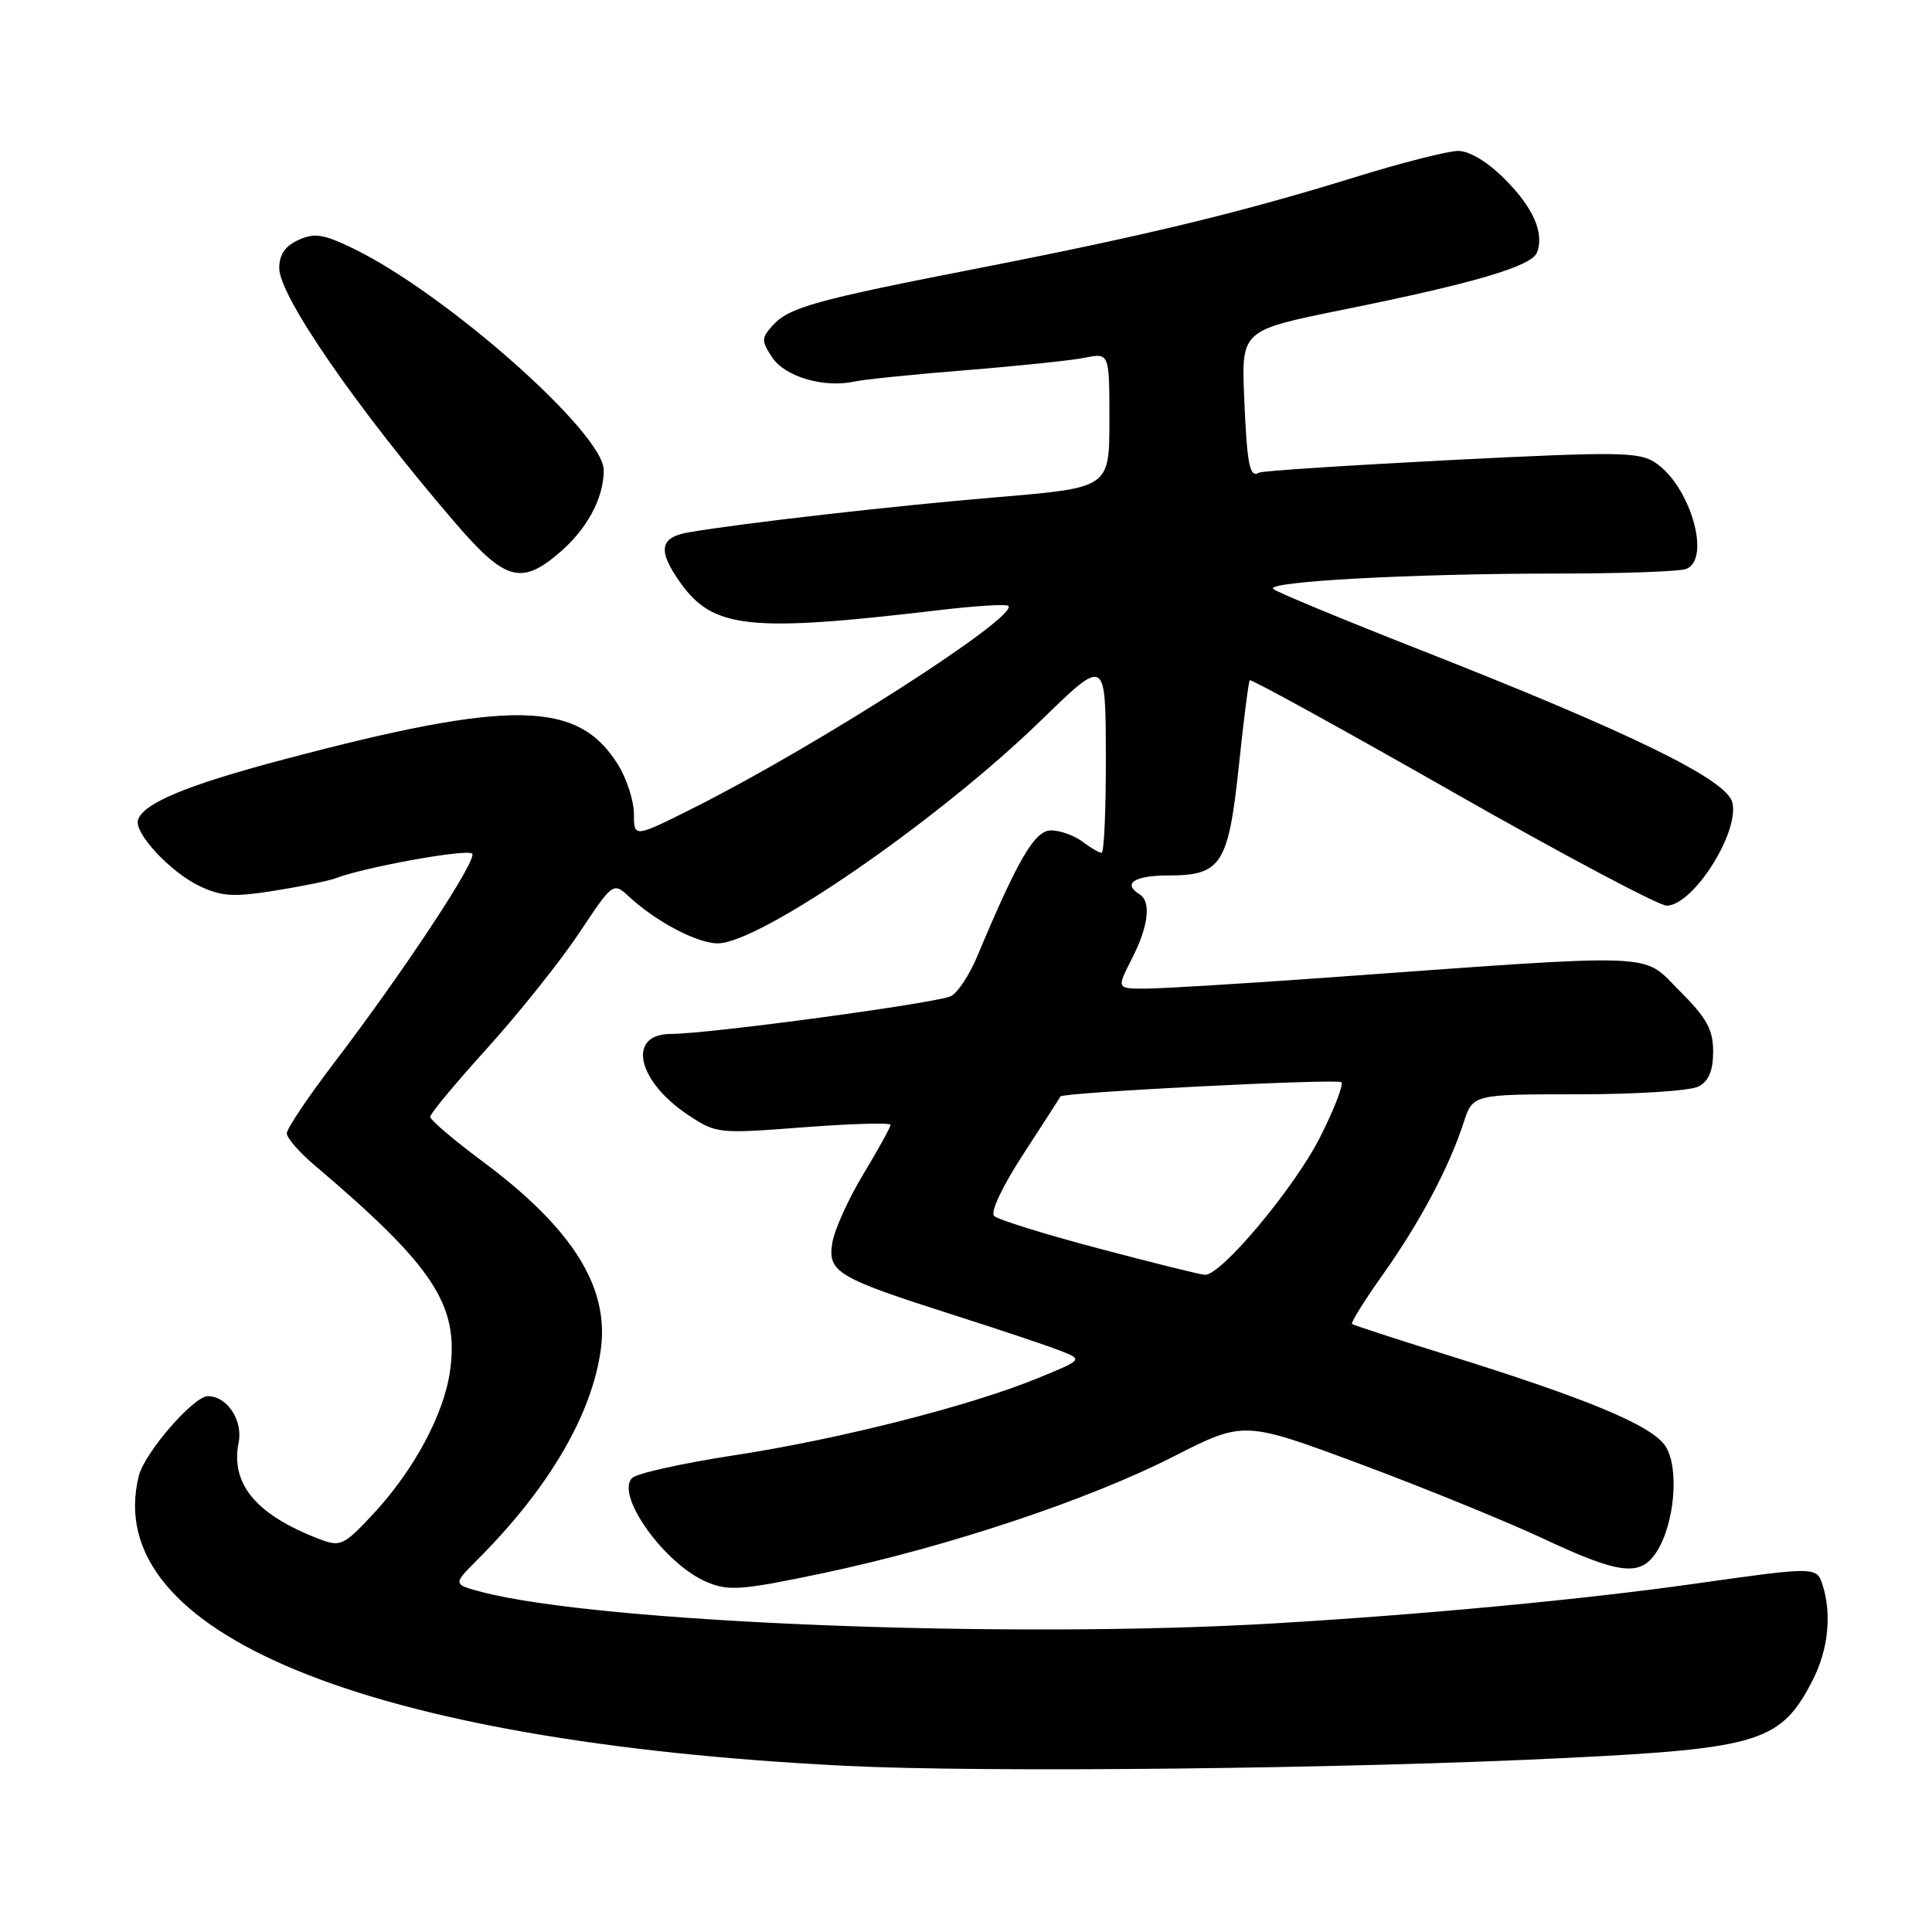 <?xml version="1.0" encoding="UTF-8" standalone="no"?>
<!DOCTYPE svg PUBLIC "-//W3C//DTD SVG 1.1//EN" "http://www.w3.org/Graphics/SVG/1.1/DTD/svg11.dtd" >
<svg xmlns="http://www.w3.org/2000/svg" xmlns:xlink="http://www.w3.org/1999/xlink" version="1.1" viewBox="0 0 256 256">
 <g >
 <path fill="currentColor"
d=" M 207.50 232.94 C 233.20 231.68 236.03 230.78 240.21 222.59 C 242.25 218.59 242.74 213.89 241.50 210.01 C 240.73 207.58 240.58 207.58 224.50 209.86 C 209.79 211.94 188.58 213.94 168.95 215.10 C 133.66 217.20 79.15 215.03 63.75 210.92 C 60.01 209.93 60.01 209.93 63.28 206.65 C 72.70 197.23 78.42 187.48 79.61 178.82 C 80.75 170.53 75.84 162.74 63.91 153.87 C 60.11 151.04 57.00 148.39 57.00 147.98 C 57.00 147.57 60.41 143.47 64.58 138.87 C 68.74 134.26 74.20 127.43 76.70 123.69 C 81.24 116.87 81.24 116.87 83.37 118.83 C 86.99 122.16 92.38 124.99 95.09 125.00 C 100.70 125.00 124.36 108.68 138.00 95.40 C 146.50 87.13 146.50 87.13 146.53 100.06 C 146.55 107.18 146.30 113.00 145.97 113.00 C 145.65 113.00 144.51 112.34 143.44 111.53 C 142.37 110.72 140.52 110.05 139.31 110.03 C 137.12 110.00 134.93 113.74 129.45 126.81 C 128.45 129.18 126.92 131.51 126.04 131.98 C 124.34 132.89 93.94 137.00 88.91 137.00 C 83.03 137.00 84.38 143.24 91.24 147.78 C 94.91 150.21 95.21 150.24 106.49 149.37 C 112.82 148.89 118.00 148.74 118.00 149.05 C 118.00 149.36 116.38 152.29 114.41 155.56 C 112.43 158.83 110.58 162.92 110.29 164.66 C 109.64 168.57 110.90 169.31 126.50 174.29 C 132.55 176.22 138.85 178.33 140.50 178.98 C 143.50 180.16 143.50 180.16 137.50 182.62 C 128.53 186.30 111.06 190.74 97.18 192.85 C 90.41 193.89 84.37 195.23 83.76 195.84 C 81.49 198.11 88.11 207.31 93.68 209.64 C 96.59 210.85 98.29 210.72 109.16 208.43 C 125.54 204.97 144.19 198.76 155.51 192.99 C 164.81 188.26 164.81 188.26 180.18 193.97 C 188.63 197.12 199.53 201.56 204.41 203.84 C 214.58 208.61 217.33 208.95 219.47 205.69 C 221.91 201.96 222.55 194.48 220.67 191.61 C 218.87 188.87 210.39 185.34 191.50 179.46 C 184.90 177.40 179.34 175.59 179.15 175.43 C 178.96 175.27 180.82 172.29 183.28 168.82 C 188.15 161.95 192.03 154.64 193.94 148.75 C 195.16 145.00 195.16 145.00 209.14 145.00 C 216.87 145.00 224.00 144.54 225.07 143.96 C 226.43 143.24 227.00 141.87 227.00 139.33 C 227.00 136.41 226.17 134.90 222.52 131.26 C 217.45 126.19 220.71 126.30 175.50 129.56 C 164.50 130.35 153.80 131.00 151.73 131.00 C 147.96 131.00 147.96 131.00 149.98 127.04 C 152.18 122.73 152.57 119.47 151.00 118.50 C 148.68 117.07 150.32 116.00 154.85 116.00 C 161.84 116.00 162.77 114.54 164.16 101.42 C 164.79 95.41 165.44 90.34 165.60 90.14 C 165.76 89.94 177.82 96.58 192.41 104.89 C 206.99 113.20 219.79 120.00 220.84 120.00 C 224.34 120.00 230.53 110.26 229.54 106.32 C 228.78 103.27 216.07 97.07 188.00 86.04 C 177.82 82.04 169.14 78.44 168.71 78.04 C 167.63 77.06 186.93 76.01 206.17 76.00 C 214.79 76.00 222.55 75.73 223.42 75.39 C 226.80 74.10 223.95 64.32 219.30 61.28 C 217.15 59.87 214.34 59.84 192.20 60.96 C 178.62 61.66 167.19 62.40 166.82 62.63 C 165.58 63.37 165.23 61.58 164.86 52.63 C 164.50 43.76 164.50 43.76 178.00 41.03 C 195.37 37.52 202.96 35.28 203.66 33.46 C 204.65 30.88 203.16 27.49 199.36 23.70 C 197.12 21.45 194.71 20.00 193.22 20.00 C 191.88 20.00 185.77 21.55 179.64 23.45 C 164.46 28.15 151.85 31.20 130.00 35.47 C 108.05 39.75 104.56 40.72 102.38 43.13 C 100.88 44.79 100.87 45.16 102.31 47.35 C 103.98 49.91 109.19 51.44 113.19 50.56 C 114.46 50.28 121.12 49.60 128.00 49.05 C 134.88 48.50 141.96 47.76 143.75 47.40 C 147.00 46.75 147.00 46.75 147.00 55.69 C 147.00 64.63 147.00 64.63 132.25 65.87 C 118.40 67.03 98.57 69.29 91.25 70.54 C 87.40 71.19 87.11 72.94 90.15 77.21 C 94.49 83.31 99.29 83.82 124.32 80.86 C 129.17 80.28 133.36 80.02 133.61 80.28 C 135.01 81.67 108.46 98.72 92.05 106.98 C 84.00 111.02 84.00 111.02 84.00 107.88 C 84.00 106.15 83.06 103.21 81.90 101.34 C 76.60 92.77 67.80 92.63 37.52 100.65 C 24.80 104.02 19.03 106.41 18.29 108.63 C 17.72 110.35 22.57 115.57 26.44 117.41 C 29.36 118.79 30.95 118.89 36.40 118.02 C 39.97 117.45 43.58 116.71 44.42 116.39 C 48.39 114.87 62.13 112.40 62.58 113.13 C 63.17 114.08 53.44 128.80 44.31 140.78 C 40.84 145.33 38.00 149.56 38.00 150.17 C 38.00 150.78 39.65 152.68 41.67 154.39 C 57.47 167.80 60.83 172.89 59.64 181.61 C 58.85 187.36 54.86 194.80 49.45 200.61 C 45.57 204.78 45.11 204.99 42.41 203.97 C 33.97 200.76 30.52 196.66 31.62 191.16 C 32.21 188.20 30.10 185.00 27.54 185.00 C 25.66 185.00 19.17 192.48 18.40 195.54 C 13.18 216.33 48.43 230.80 112.00 233.98 C 130.38 234.90 178.41 234.38 207.50 232.94 Z  M 73.96 73.38 C 77.74 70.20 80.00 66.06 80.00 62.30 C 80.01 57.39 59.07 38.86 46.79 32.92 C 42.85 31.01 41.67 30.83 39.54 31.80 C 37.78 32.60 37.00 33.74 37.00 35.53 C 37.00 39.23 47.29 54.12 60.29 69.25 C 66.87 76.90 69.01 77.55 73.96 73.38 Z  M 145.55 165.42 C 138.43 163.54 132.20 161.60 131.72 161.12 C 131.20 160.60 132.85 157.14 135.63 152.87 C 138.27 148.81 140.47 145.40 140.51 145.29 C 140.71 144.75 177.23 142.90 177.74 143.40 C 178.05 143.72 176.78 147.00 174.91 150.70 C 171.47 157.47 161.76 169.07 159.64 168.92 C 159.01 168.88 152.67 167.31 145.55 165.42 Z "/>
</g>
</svg>
